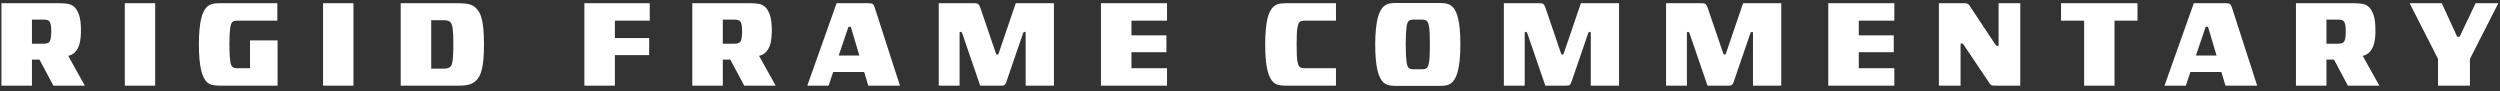 <?xml version="1.0" encoding="UTF-8"?>
<svg viewBox="0 0 467 17" version="1.1" xmlns="http://www.w3.org/2000/svg" xmlns:xlink="http://www.w3.org/1999/xlink">
    <rect x="0" y="0" width="467" height="17" fill="#333333" stroke="none"/>
    <g id="Welcome" stroke="none" stroke-width="1" fill="none" fill-rule="evenodd">
        <g id="Desktop" transform="translate(-276, -360)" fill="#FFFFFF" fill-rule="nonzero">
            <g id="Group" transform="translate(213, 341)">
                <path d="M68.969,35 L68.969,30.138 L70.377,30.138 L72.973,35 L78.847,35 L75.745,29.434 C76.038,29.361 76.28,29.269 76.471,29.159 C76.662,29.049 76.83,28.921 76.977,28.774 C77.402,28.349 77.699,27.802 77.868,27.135 C78.037,26.468 78.121,25.657 78.121,24.704 C78.121,23.428 78.004,22.464 77.769,21.811 C77.534,21.158 77.27,20.685 76.977,20.392 C76.64,20.055 76.251,19.838 75.811,19.743 C75.371,19.648 74.799,19.6 74.095,19.6 L74.095,19.6 L63.271,19.6 L63.271,35 L68.969,35 Z M70.883,27.168 L68.969,27.168 L68.969,22.658 L70.883,22.658 C71.323,22.658 71.624,22.68 71.785,22.724 C71.946,22.768 72.078,22.841 72.181,22.944 C72.313,23.076 72.412,23.296 72.478,23.604 C72.544,23.912 72.577,24.33 72.577,24.858 C72.577,25.943 72.445,26.618 72.181,26.882 C72.078,26.97 71.943,27.04 71.774,27.091 C71.605,27.142 71.308,27.168 70.883,27.168 L70.883,27.168 Z M91.987,35 L91.987,19.6 L86.311,19.6 L86.311,35 L91.987,35 Z M114.851,35 L114.851,26.552 L109.703,26.552 L109.703,31.744 L107.591,31.744 C107.254,31.744 107.001,31.729 106.832,31.7 C106.663,31.671 106.52,31.597 106.403,31.48 C106.315,31.392 106.238,31.267 106.172,31.106 C106.106,30.945 106.051,30.71 106.007,30.402 C105.963,30.094 105.926,29.691 105.897,29.192 C105.868,28.693 105.853,28.063 105.853,27.3 C105.853,26.537 105.868,25.907 105.897,25.408 C105.926,24.909 105.963,24.506 106.007,24.198 C106.051,23.89 106.106,23.655 106.172,23.494 C106.238,23.333 106.315,23.208 106.403,23.12 C106.52,23.003 106.663,22.929 106.832,22.9 C107.001,22.871 107.254,22.856 107.591,22.856 L107.591,22.856 L114.807,22.856 L114.807,19.6 L103.961,19.6 C103.389,19.6 102.923,19.655 102.564,19.765 C102.205,19.875 101.9,20.055 101.651,20.304 C101.431,20.509 101.229,20.788 101.046,21.14 C100.863,21.492 100.705,21.947 100.573,22.504 C100.441,23.061 100.338,23.732 100.265,24.517 C100.192,25.302 100.155,26.229 100.155,27.3 C100.155,28.371 100.192,29.298 100.265,30.083 C100.338,30.868 100.441,31.539 100.573,32.096 C100.705,32.653 100.863,33.112 101.046,33.471 C101.229,33.83 101.424,34.113 101.629,34.318 C101.878,34.567 102.186,34.743 102.553,34.846 C102.92,34.949 103.411,35 104.027,35 L104.027,35 L114.851,35 Z M129.025,35 L129.025,19.6 L123.349,19.6 L123.349,35 L129.025,35 Z M148.655,35 C149.462,35 150.122,34.93 150.635,34.791 C151.148,34.652 151.596,34.391 151.977,34.01 C152.197,33.79 152.395,33.515 152.571,33.185 C152.747,32.855 152.897,32.433 153.022,31.92 C153.147,31.407 153.242,30.772 153.308,30.017 C153.374,29.262 153.407,28.356 153.407,27.3 C153.407,26.244 153.374,25.338 153.308,24.583 C153.242,23.828 153.15,23.193 153.033,22.68 C152.916,22.167 152.765,21.741 152.582,21.404 C152.399,21.067 152.197,20.788 151.977,20.568 C151.61,20.187 151.167,19.93 150.646,19.798 C150.125,19.666 149.462,19.6 148.655,19.6 L148.655,19.6 L137.853,19.6 L137.853,35 L148.655,35 Z M145.597,31.832 L143.551,31.832 L143.551,22.768 L145.597,22.768 C146.022,22.768 146.349,22.794 146.576,22.845 C146.803,22.896 146.983,22.988 147.115,23.12 C147.218,23.237 147.306,23.384 147.379,23.56 C147.452,23.736 147.511,23.985 147.555,24.308 C147.599,24.631 147.632,25.034 147.654,25.518 C147.676,26.002 147.687,26.596 147.687,27.3 L147.686,27.643 C147.683,28.199 147.672,28.679 147.654,29.082 C147.632,29.566 147.599,29.969 147.555,30.292 C147.511,30.615 147.452,30.868 147.379,31.051 C147.306,31.234 147.218,31.377 147.115,31.48 C146.983,31.612 146.803,31.704 146.576,31.755 C146.349,31.806 146.022,31.832 145.597,31.832 L145.597,31.832 Z M177.861,35 L177.861,29.302 L184.263,29.302 L184.263,26.112 L177.861,26.112 L177.861,22.856 L184.373,22.856 L184.373,19.6 L172.163,19.6 L172.163,35 L177.861,35 Z M198.019,35 L198.019,30.138 L199.427,30.138 L202.023,35 L207.897,35 L204.795,29.434 C205.088,29.361 205.33,29.269 205.521,29.159 C205.712,29.049 205.88,28.921 206.027,28.774 C206.452,28.349 206.749,27.802 206.918,27.135 C207.087,26.468 207.171,25.657 207.171,24.704 C207.171,23.428 207.054,22.464 206.819,21.811 C206.584,21.158 206.32,20.685 206.027,20.392 C205.69,20.055 205.301,19.838 204.861,19.743 C204.421,19.648 203.849,19.6 203.145,19.6 L203.145,19.6 L192.321,19.6 L192.321,35 L198.019,35 Z M199.933,27.168 L198.019,27.168 L198.019,22.658 L199.933,22.658 C200.373,22.658 200.674,22.68 200.835,22.724 C200.996,22.768 201.128,22.841 201.231,22.944 C201.363,23.076 201.462,23.296 201.528,23.604 C201.594,23.912 201.627,24.33 201.627,24.858 C201.627,25.943 201.495,26.618 201.231,26.882 C201.128,26.97 200.993,27.04 200.824,27.091 C200.655,27.142 200.358,27.168 199.933,27.168 L199.933,27.168 Z M217.781,35 L218.639,32.448 L224.425,32.448 L225.195,35 L231.113,35 L226.383,20.37 C226.28,20.062 226.159,19.857 226.02,19.754 C225.881,19.651 225.628,19.6 225.261,19.6 L225.261,19.6 L219.277,19.6 L213.799,35 L217.781,35 Z M223.523,29.368 L219.673,29.368 L221.433,24.176 C221.462,24.088 221.492,24.033 221.521,24.011 C221.55,23.989 221.616,23.978 221.719,23.978 C221.807,23.978 221.866,23.989 221.895,24.011 C221.924,24.033 221.954,24.088 221.983,24.176 L221.983,24.176 L223.523,29.368 Z M242.251,35 L242.251,25.166 C242.251,25.019 242.317,24.946 242.449,24.946 C242.566,24.946 242.654,25.012 242.713,25.144 L242.713,25.144 L246.101,35 L249.929,35 C250.105,35 250.248,34.993 250.358,34.978 C250.468,34.963 250.563,34.927 250.644,34.868 C250.725,34.809 250.791,34.729 250.842,34.626 C250.893,34.523 250.948,34.391 251.007,34.23 L251.007,34.23 L254.131,25.144 C254.19,25.012 254.278,24.946 254.395,24.946 C254.527,24.946 254.593,25.012 254.593,25.144 L254.593,25.144 L254.593,35 L259.873,35 L259.873,19.6 L252.745,19.6 L249.555,28.95 C249.526,29.053 249.496,29.119 249.467,29.148 C249.438,29.177 249.386,29.192 249.313,29.192 C249.225,29.192 249.163,29.177 249.126,29.148 C249.089,29.119 249.056,29.053 249.027,28.95 L249.027,28.95 L246.101,20.37 C245.984,20.062 245.859,19.857 245.727,19.754 C245.595,19.651 245.353,19.6 245.001,19.6 L245.001,19.6 L238.357,19.6 L238.357,35 L242.251,35 Z M280.999,35 L280.999,31.744 L274.355,31.744 L274.355,28.752 L280.889,28.752 L280.889,25.606 L274.355,25.606 L274.355,22.856 L280.999,22.856 L280.999,19.6 L268.657,19.6 L268.657,35 L280.999,35 Z M312.559,35 L312.559,31.744 L306.927,31.744 C306.59,31.744 306.34,31.729 306.179,31.7 C306.018,31.671 305.878,31.597 305.761,31.48 C305.673,31.392 305.596,31.267 305.53,31.106 C305.464,30.945 305.405,30.71 305.354,30.402 C305.303,30.094 305.266,29.691 305.244,29.192 C305.222,28.693 305.211,28.063 305.211,27.3 C305.211,26.537 305.222,25.907 305.244,25.408 C305.266,24.909 305.303,24.506 305.354,24.198 C305.405,23.89 305.464,23.655 305.53,23.494 C305.596,23.333 305.673,23.208 305.761,23.12 C305.878,23.003 306.018,22.929 306.179,22.9 C306.34,22.871 306.59,22.856 306.927,22.856 L306.927,22.856 L312.559,22.856 L312.559,19.6 L303.209,19.6 C302.593,19.6 302.105,19.655 301.746,19.765 C301.387,19.875 301.082,20.055 300.833,20.304 C300.613,20.509 300.411,20.788 300.228,21.14 C300.045,21.492 299.887,21.947 299.755,22.504 C299.623,23.061 299.52,23.732 299.447,24.517 C299.374,25.302 299.337,26.229 299.337,27.3 C299.337,28.371 299.374,29.298 299.447,30.083 C299.52,30.868 299.623,31.539 299.755,32.096 C299.887,32.653 300.045,33.112 300.228,33.471 C300.411,33.83 300.606,34.113 300.811,34.318 C301.06,34.567 301.368,34.743 301.735,34.846 C302.102,34.949 302.593,35 303.209,35 L303.209,35 L312.559,35 Z M331.925,35.044 C332.541,35.044 333.025,34.993 333.377,34.89 C333.729,34.787 334.03,34.611 334.279,34.362 C334.499,34.142 334.701,33.856 334.884,33.504 C335.067,33.152 335.225,32.701 335.357,32.151 C335.489,31.601 335.595,30.93 335.676,30.138 C335.757,29.346 335.797,28.4 335.797,27.3 C335.797,26.229 335.76,25.302 335.687,24.517 C335.614,23.732 335.515,23.061 335.39,22.504 C335.265,21.947 335.115,21.492 334.939,21.14 C334.763,20.788 334.565,20.502 334.345,20.282 C334.096,20.033 333.788,19.849 333.421,19.732 C333.054,19.615 332.556,19.556 331.925,19.556 L331.925,19.556 L323.763,19.556 C323.147,19.556 322.659,19.615 322.3,19.732 C321.941,19.849 321.636,20.033 321.387,20.282 C321.182,20.487 320.987,20.766 320.804,21.118 C320.621,21.47 320.463,21.925 320.331,22.482 C320.199,23.039 320.093,23.714 320.012,24.506 C319.931,25.298 319.891,26.229 319.891,27.3 C319.891,28.385 319.928,29.32 320.001,30.105 C320.074,30.89 320.177,31.561 320.309,32.118 C320.441,32.675 320.599,33.134 320.782,33.493 C320.965,33.852 321.16,34.135 321.365,34.34 C321.614,34.589 321.922,34.769 322.289,34.879 C322.656,34.989 323.147,35.044 323.763,35.044 L323.763,35.044 L331.925,35.044 Z M328.361,31.942 L327.327,31.942 C326.99,31.942 326.737,31.927 326.568,31.898 C326.399,31.869 326.256,31.795 326.139,31.678 C326.051,31.59 325.974,31.462 325.908,31.293 C325.842,31.124 325.787,30.879 325.743,30.556 C325.699,30.233 325.662,29.812 325.633,29.291 C325.604,28.77 325.589,28.107 325.589,27.3 C325.589,26.493 325.604,25.83 325.633,25.309 C325.662,24.788 325.699,24.367 325.743,24.044 C325.787,23.721 325.842,23.476 325.908,23.307 C325.974,23.138 326.051,23.01 326.139,22.922 C326.242,22.819 326.381,22.75 326.557,22.713 C326.733,22.676 326.99,22.658 327.327,22.658 L327.327,22.658 L328.361,22.658 C328.698,22.658 328.955,22.676 329.131,22.713 C329.307,22.75 329.446,22.819 329.549,22.922 C329.637,23.01 329.714,23.138 329.78,23.307 C329.846,23.476 329.905,23.721 329.956,24.044 C330.007,24.367 330.044,24.788 330.066,25.309 C330.088,25.83 330.099,26.493 330.099,27.3 L330.098,27.637 C330.096,28.293 330.085,28.845 330.066,29.291 C330.044,29.812 330.007,30.233 329.956,30.556 C329.905,30.879 329.846,31.124 329.78,31.293 C329.714,31.462 329.637,31.59 329.549,31.678 C329.446,31.781 329.307,31.85 329.131,31.887 C328.955,31.924 328.698,31.942 328.361,31.942 L328.361,31.942 Z M347.815,35 L347.815,25.166 C347.815,25.019 347.881,24.946 348.013,24.946 C348.13,24.946 348.218,25.012 348.277,25.144 L348.277,25.144 L351.665,35 L355.493,35 C355.669,35 355.812,34.993 355.922,34.978 C356.032,34.963 356.127,34.927 356.208,34.868 C356.289,34.809 356.355,34.729 356.406,34.626 C356.457,34.523 356.512,34.391 356.571,34.23 L356.571,34.23 L359.695,25.144 C359.754,25.012 359.842,24.946 359.959,24.946 C360.091,24.946 360.157,25.012 360.157,25.144 L360.157,25.144 L360.157,35 L365.437,35 L365.437,19.6 L358.309,19.6 L355.119,28.95 C355.09,29.053 355.06,29.119 355.031,29.148 C355.002,29.177 354.95,29.192 354.877,29.192 C354.789,29.192 354.727,29.177 354.69,29.148 C354.653,29.119 354.62,29.053 354.591,28.95 L354.591,28.95 L351.665,20.37 C351.548,20.062 351.423,19.857 351.291,19.754 C351.159,19.651 350.917,19.6 350.565,19.6 L350.565,19.6 L343.921,19.6 L343.921,35 L347.815,35 Z M378.115,35 L378.115,25.166 C378.115,25.019 378.181,24.946 378.313,24.946 C378.43,24.946 378.518,25.012 378.577,25.144 L378.577,25.144 L381.965,35 L385.793,35 C385.969,35 386.112,34.993 386.222,34.978 C386.332,34.963 386.427,34.927 386.508,34.868 C386.589,34.809 386.655,34.729 386.706,34.626 C386.757,34.523 386.812,34.391 386.871,34.23 L386.871,34.23 L389.995,25.144 C390.054,25.012 390.142,24.946 390.259,24.946 C390.391,24.946 390.457,25.012 390.457,25.144 L390.457,25.144 L390.457,35 L395.737,35 L395.737,19.6 L388.609,19.6 L385.419,28.95 C385.39,29.053 385.36,29.119 385.331,29.148 C385.302,29.177 385.25,29.192 385.177,29.192 C385.089,29.192 385.027,29.177 384.99,29.148 C384.953,29.119 384.92,29.053 384.891,28.95 L384.891,28.95 L381.965,20.37 C381.848,20.062 381.723,19.857 381.591,19.754 C381.459,19.651 381.217,19.6 380.865,19.6 L380.865,19.6 L374.221,19.6 L374.221,35 L378.115,35 Z M416.863,35 L416.863,31.744 L410.219,31.744 L410.219,28.752 L416.753,28.752 L416.753,25.606 L410.219,25.606 L410.219,22.856 L416.863,22.856 L416.863,19.6 L404.521,19.6 L404.521,35 L416.863,35 Z M429.233,35 L429.233,27.41 C429.233,27.278 429.244,27.194 429.266,27.157 C429.288,27.12 429.336,27.102 429.409,27.102 C429.482,27.102 429.548,27.117 429.607,27.146 C429.666,27.175 429.746,27.263 429.849,27.41 L429.849,27.41 L434.689,34.626 C434.806,34.787 434.935,34.89 435.074,34.934 C435.213,34.978 435.452,35 435.789,35 L435.789,35 L440.387,35 L440.387,19.6 L436.339,19.6 L436.339,27.3 C436.339,27.417 436.324,27.494 436.295,27.531 C436.266,27.568 436.214,27.586 436.141,27.586 C436.068,27.586 436.002,27.571 435.943,27.542 C435.884,27.513 435.811,27.432 435.723,27.3 L435.723,27.3 L430.861,19.974 C430.744,19.813 430.615,19.71 430.476,19.666 C430.337,19.622 430.106,19.6 429.783,19.6 L429.783,19.6 L425.185,19.6 L425.185,35 L429.233,35 Z M457.993,35 L457.993,22.856 L462.283,22.856 L462.283,19.6 L448.005,19.6 L448.005,22.856 L452.317,22.856 L452.317,35 L457.993,35 Z M471.309,35 L472.167,32.448 L477.953,32.448 L478.723,35 L484.641,35 L479.911,20.37 C479.808,20.062 479.687,19.857 479.548,19.754 C479.409,19.651 479.156,19.6 478.789,19.6 L478.789,19.6 L472.805,19.6 L467.327,35 L471.309,35 Z M477.051,29.368 L473.201,29.368 L474.961,24.176 C474.99,24.088 475.02,24.033 475.049,24.011 C475.078,23.989 475.144,23.978 475.247,23.978 C475.335,23.978 475.394,23.989 475.423,24.011 C475.452,24.033 475.482,24.088 475.511,24.176 L475.511,24.176 L477.051,29.368 Z M497.583,35 L497.583,30.138 L498.991,30.138 L501.587,35 L507.461,35 L504.359,29.434 C504.652,29.361 504.894,29.269 505.085,29.159 C505.276,29.049 505.444,28.921 505.591,28.774 C506.016,28.349 506.313,27.802 506.482,27.135 C506.651,26.468 506.735,25.657 506.735,24.704 C506.735,23.428 506.618,22.464 506.383,21.811 C506.148,21.158 505.884,20.685 505.591,20.392 C505.254,20.055 504.865,19.838 504.425,19.743 C503.985,19.648 503.413,19.6 502.709,19.6 L502.709,19.6 L491.885,19.6 L491.885,35 L497.583,35 Z M499.497,27.168 L497.583,27.168 L497.583,22.658 L499.497,22.658 C499.937,22.658 500.238,22.68 500.399,22.724 C500.56,22.768 500.692,22.841 500.795,22.944 C500.927,23.076 501.026,23.296 501.092,23.604 C501.158,23.912 501.191,24.33 501.191,24.858 C501.191,25.943 501.059,26.618 500.795,26.882 C500.692,26.97 500.557,27.04 500.388,27.091 C500.219,27.142 499.922,27.168 499.497,27.168 L499.497,27.168 Z M524.385,35 L524.385,30.006 L529.687,19.6 L525.441,19.6 L522.515,25.738 C522.442,25.855 522.346,25.914 522.229,25.914 C522.112,25.914 522.016,25.855 521.943,25.738 L521.943,25.738 L519.127,19.6 L513.121,19.6 L518.423,30.006 L518.423,35 L524.385,35 Z" id="RIGIDFRAMECOMMENTARY"></path>
            </g>
        </g>
    </g>
</svg>
